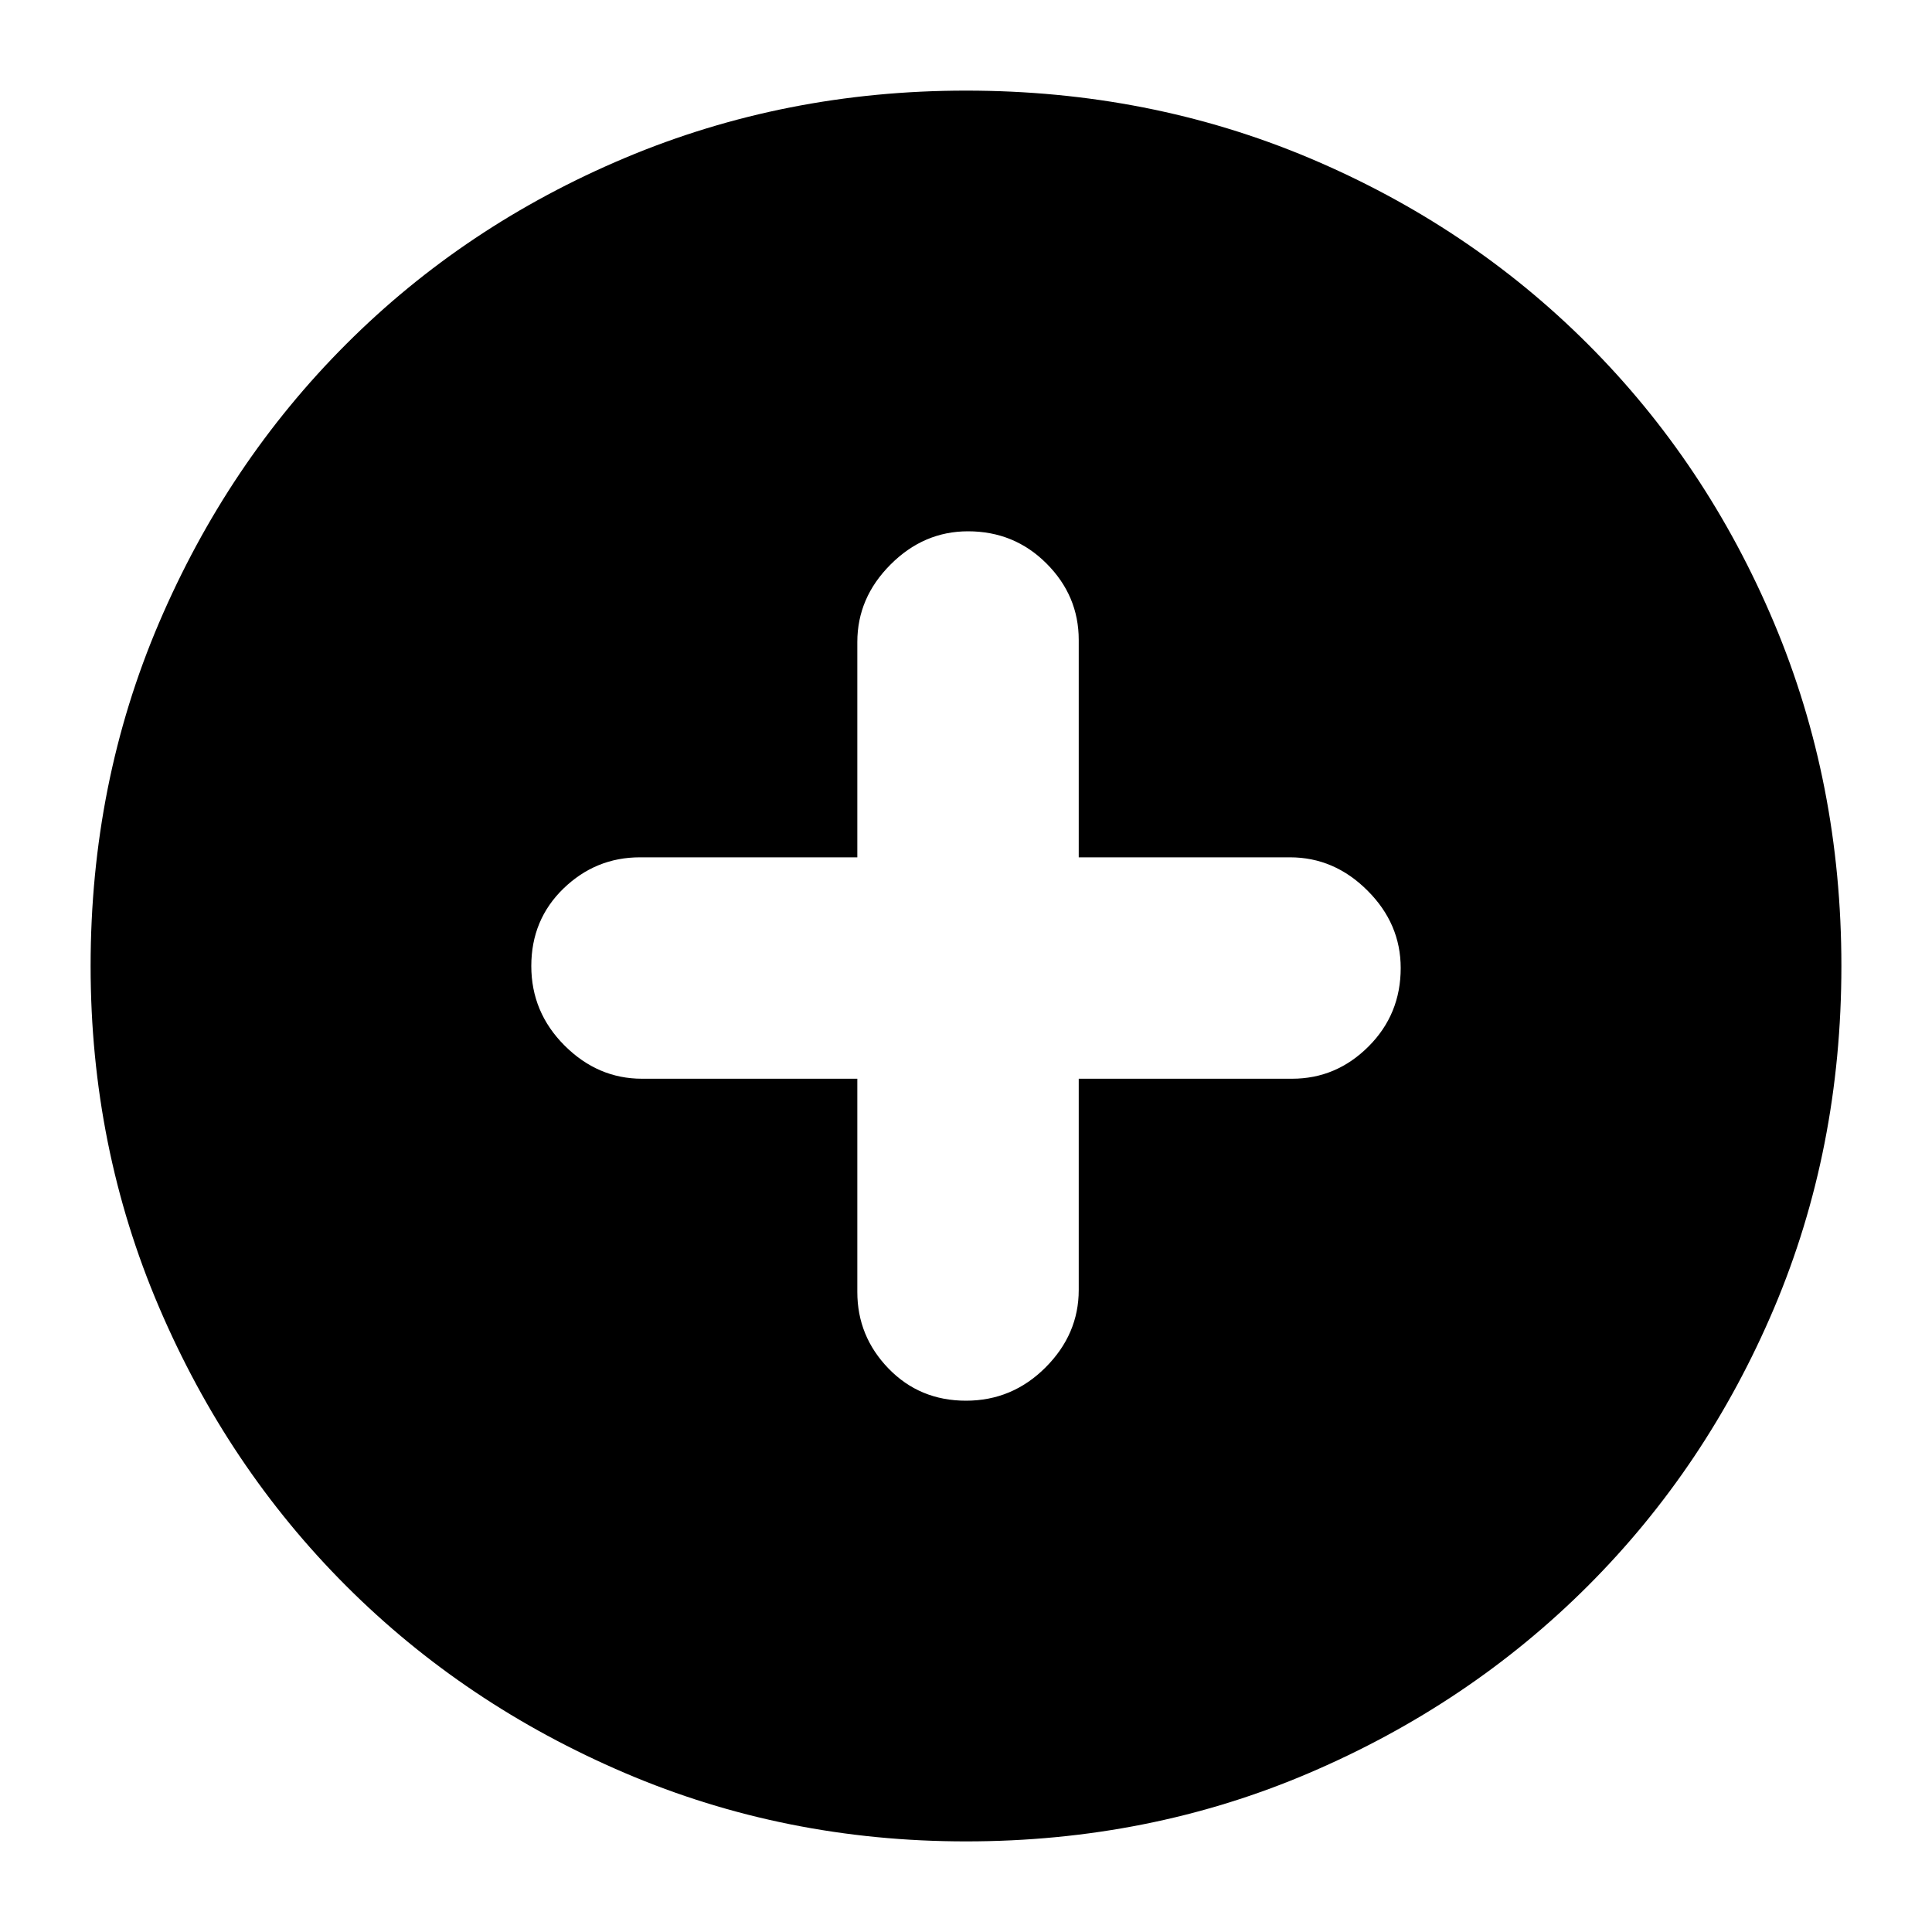 <svg xmlns="http://www.w3.org/2000/svg" height="20" width="20"><path d="M10 14.5q.479 0 .823-.344t.344-.802v-2.187h2.208q.458 0 .792-.334.333-.333.333-.812 0-.459-.344-.802-.344-.344-.802-.344h-2.187v-2.25q0-.458-.334-.792-.333-.333-.812-.333-.459 0-.802.344-.344.344-.344.802v2.229h-2.25q-.458 0-.792.323Q5.5 9.521 5.5 10q0 .479.344.823t.802.344h2.229v2.208q0 .458.323.792.323.333.802.333Zm0 4.562q-1.875 0-3.531-.708-1.657-.708-2.886-1.937t-1.937-2.886Q.938 11.875.938 10q0-1.896.708-3.552.708-1.656 1.937-2.885 1.229-1.23 2.886-1.928Q8.125.938 10 .938q1.896 0 3.552.697 1.656.698 2.886 1.928 1.229 1.229 1.927 2.885.697 1.656.697 3.552 0 1.896-.697 3.542-.698 1.646-1.927 2.875-1.23 1.229-2.886 1.937-1.656.708-3.552.708Z"/></svg>